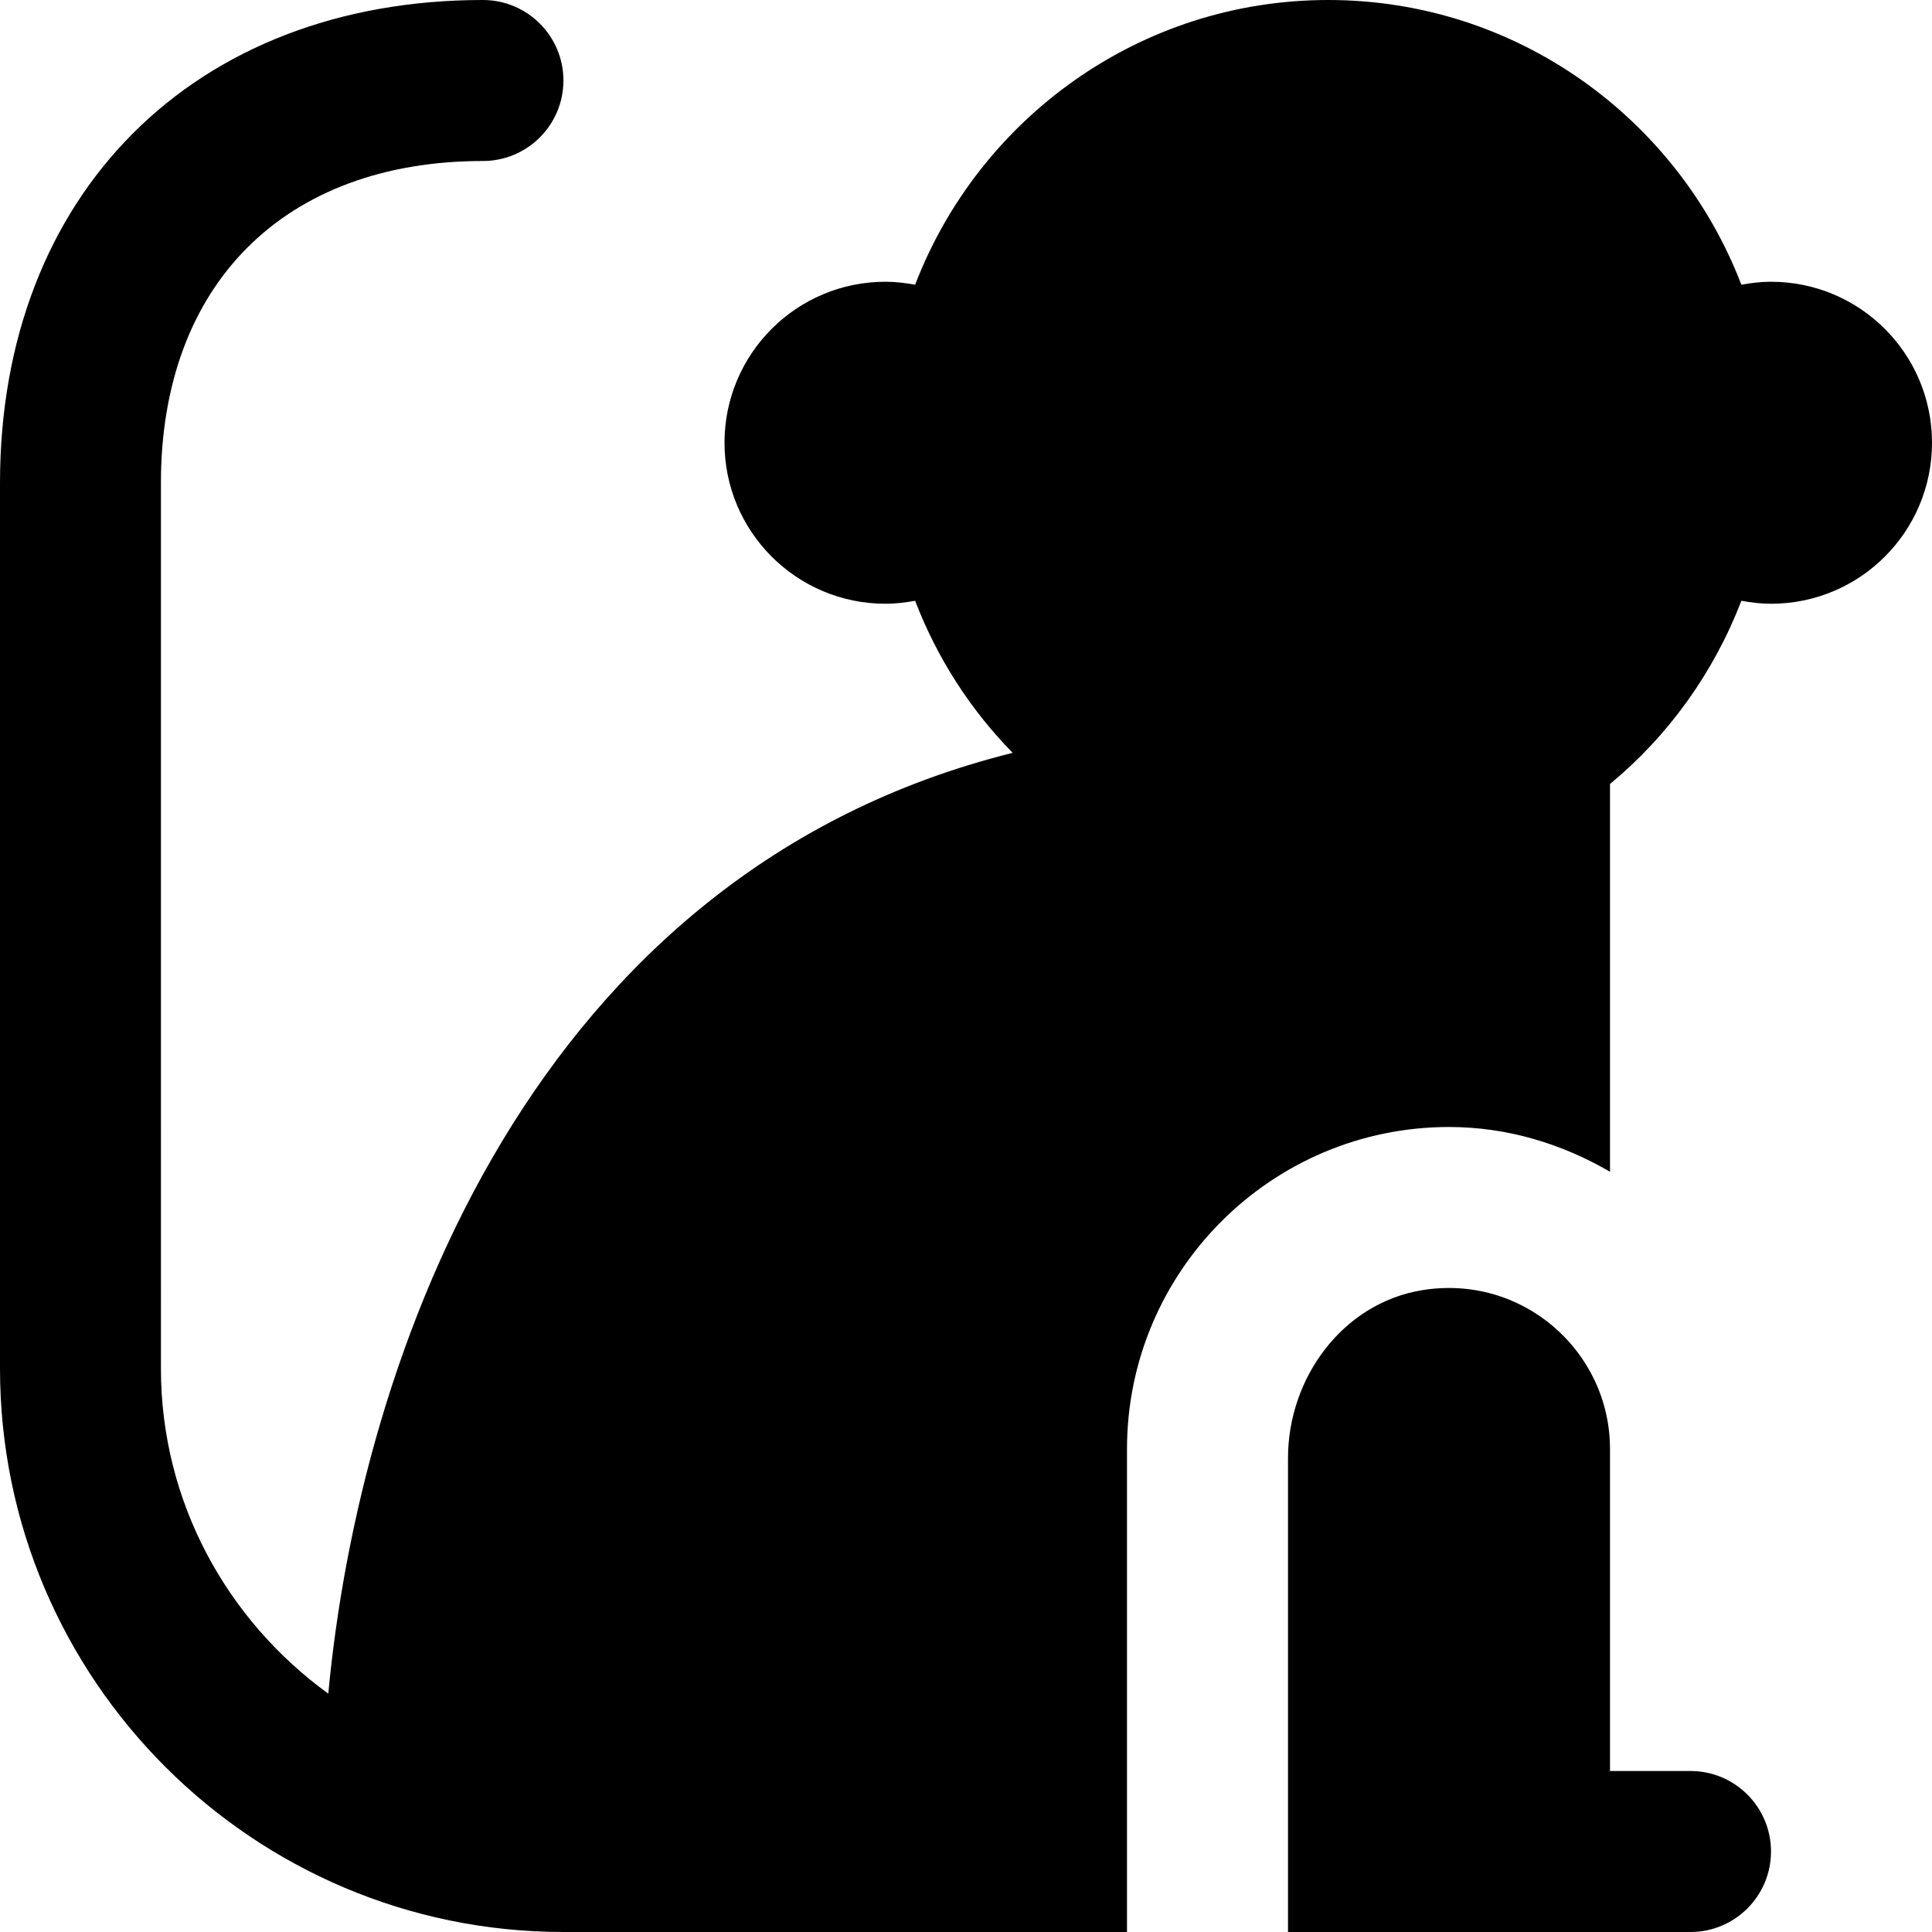 <?xml version="1.0" encoding="UTF-8"?>
<svg xmlns="http://www.w3.org/2000/svg" id="Layer_1" data-name="Layer 1" viewBox="0 0 24 24">
  <path d="m22,23c0,.552-.448,1-1,1h-5v-5.887c0-.996.678-1.922,1.661-2.085,1.251-.207,2.339.758,2.339,1.972v4h1c.552,0,1,.448,1,1Zm0-19.5c-.126,0-.249.015-.368.037-.793-2.065-2.791-3.537-5.132-3.537s-4.339,1.472-5.132,3.537c-.12-.022-.242-.037-.368-.037-1.105,0-2,.895-2,2s.895,2,2,2c.126,0,.249-.015.368-.037.273.712.687,1.355,1.212,1.889-5.969,1.487-8.107,7.479-8.502,11.687-1.254-.909-2.079-2.376-2.079-4.039V6c0-2.467,1.533-4,4-4,.552,0,1-.448,1-1s-.448-1-1-1C2.411,0,0,2.411,0,6v11c0,3.86,3.14,7,7,7h7v-6c0-2.206,1.794-4,4-4,.732,0,1.409.212,2,.556v-4.817c.725-.599,1.289-1.384,1.632-2.276.12.022.242.037.368.037,1.105,0,2-.895,2-2s-.895-2-2-2Z"/>
</svg>

